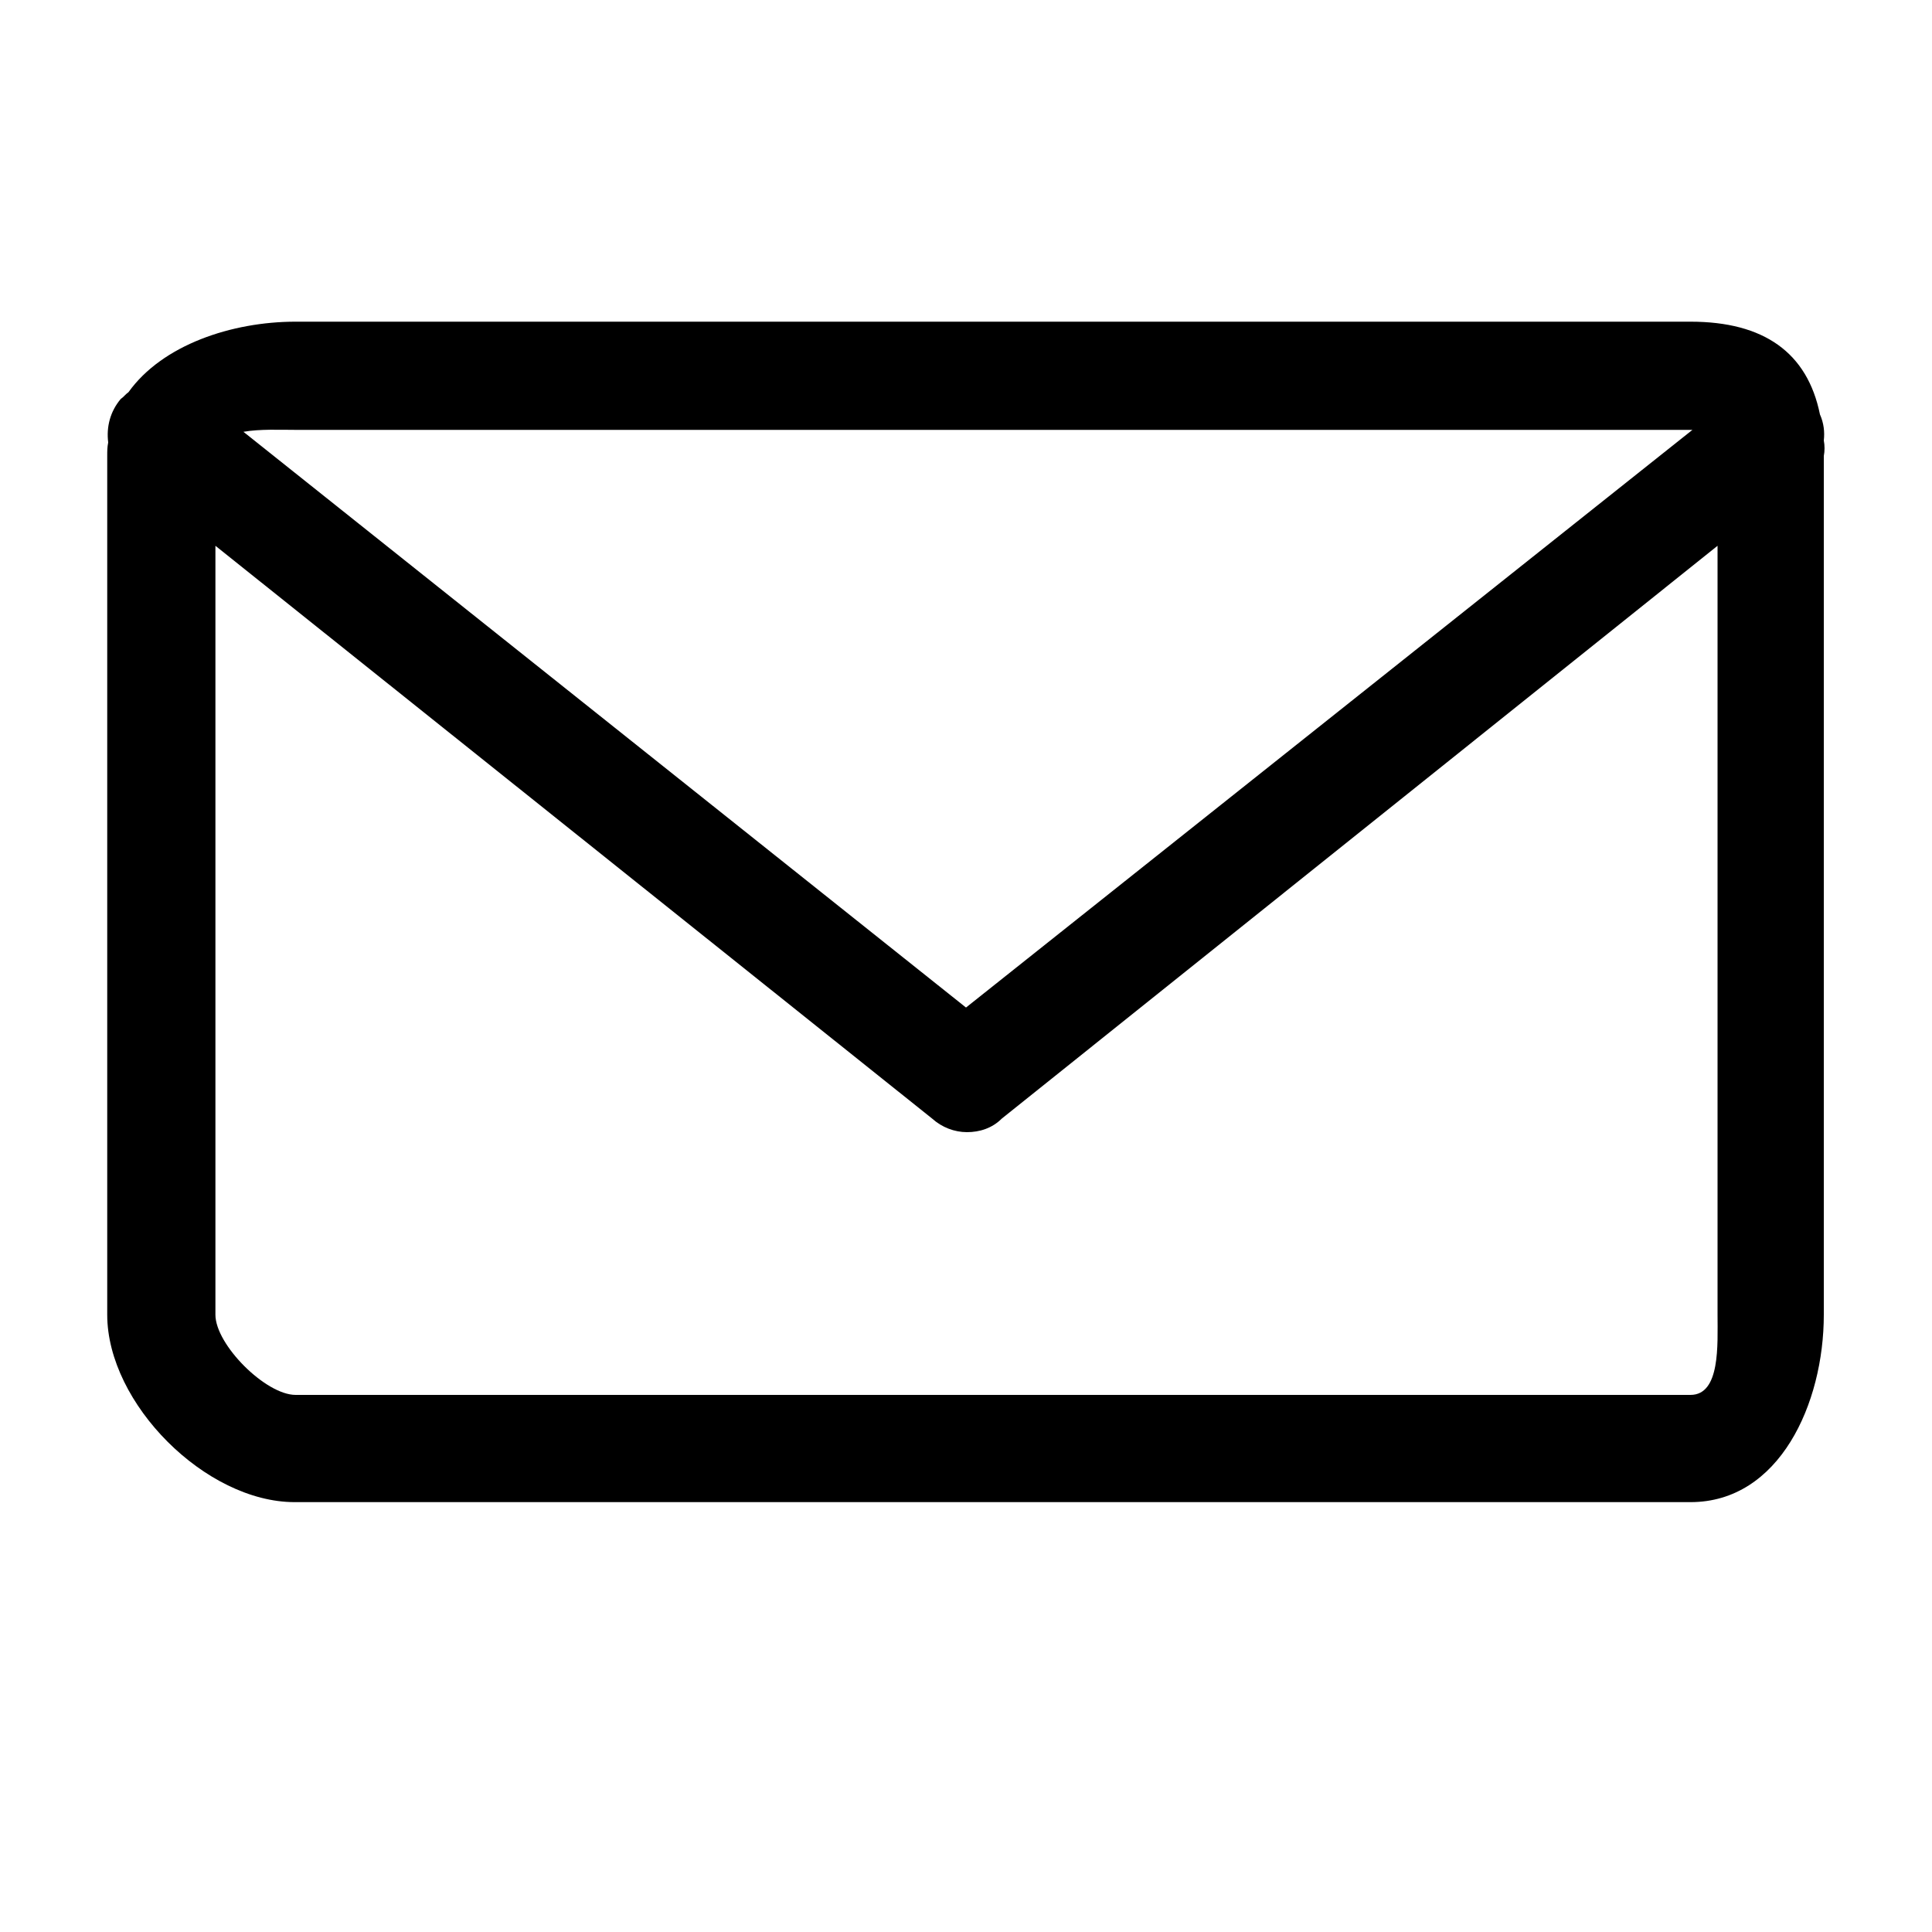 <?xml version="1.0" encoding="utf-8"?>
<!-- Generator: Adobe Illustrator 18.1.1, SVG Export Plug-In . SVG Version: 6.00 Build 0)  -->
<!DOCTYPE svg PUBLIC "-//W3C//DTD SVG 1.1//EN" "http://www.w3.org/Graphics/SVG/1.1/DTD/svg11.dtd">
<svg version="1.1" id="Layer_1" xmlns="http://www.w3.org/2000/svg" xmlns:xlink="http://www.w3.org/1999/xlink" x="0px" y="0px"
	 viewBox="0 0 200 200" enable-background="new 0 0 200 200" xml:space="preserve">
<path d="M188.8,45.6c0.1-0.9,0-1.8-0.4-2.7c-1.3-6.4-5.8-9.6-13.4-9.6H30.6c-6.6,0-13.8,2.4-17.3,7.3c-0.3,0.2-0.5,0.5-0.8,0.7
	c-1.1,1.3-1.5,2.9-1.3,4.5c-0.1,0.5-0.1,0.9-0.1,1.4v88.9c0,9.2,10.2,19.4,19.4,19.4H175c9.2,0,13.8-10.2,13.8-19.4V47.2
	C188.9,46.7,188.9,46.1,188.8,45.6z M30.6,44.5h141.7h2.8c0,0,0.1,0,0.1,0L100,104.3L25.2,44.7C26.9,44.4,29,44.5,30.6,44.5z
	 M175,144.4H30.6c-3.1,0-8.3-5.2-8.3-8.3V56.5l74.2,59.3c1,0.9,2.3,1.4,3.6,1.4c1.3,0,2.6-0.4,3.6-1.4l74.1-59.3v79.6
	C177.8,139.2,178.1,144.4,175,144.4z"/>
</svg>
